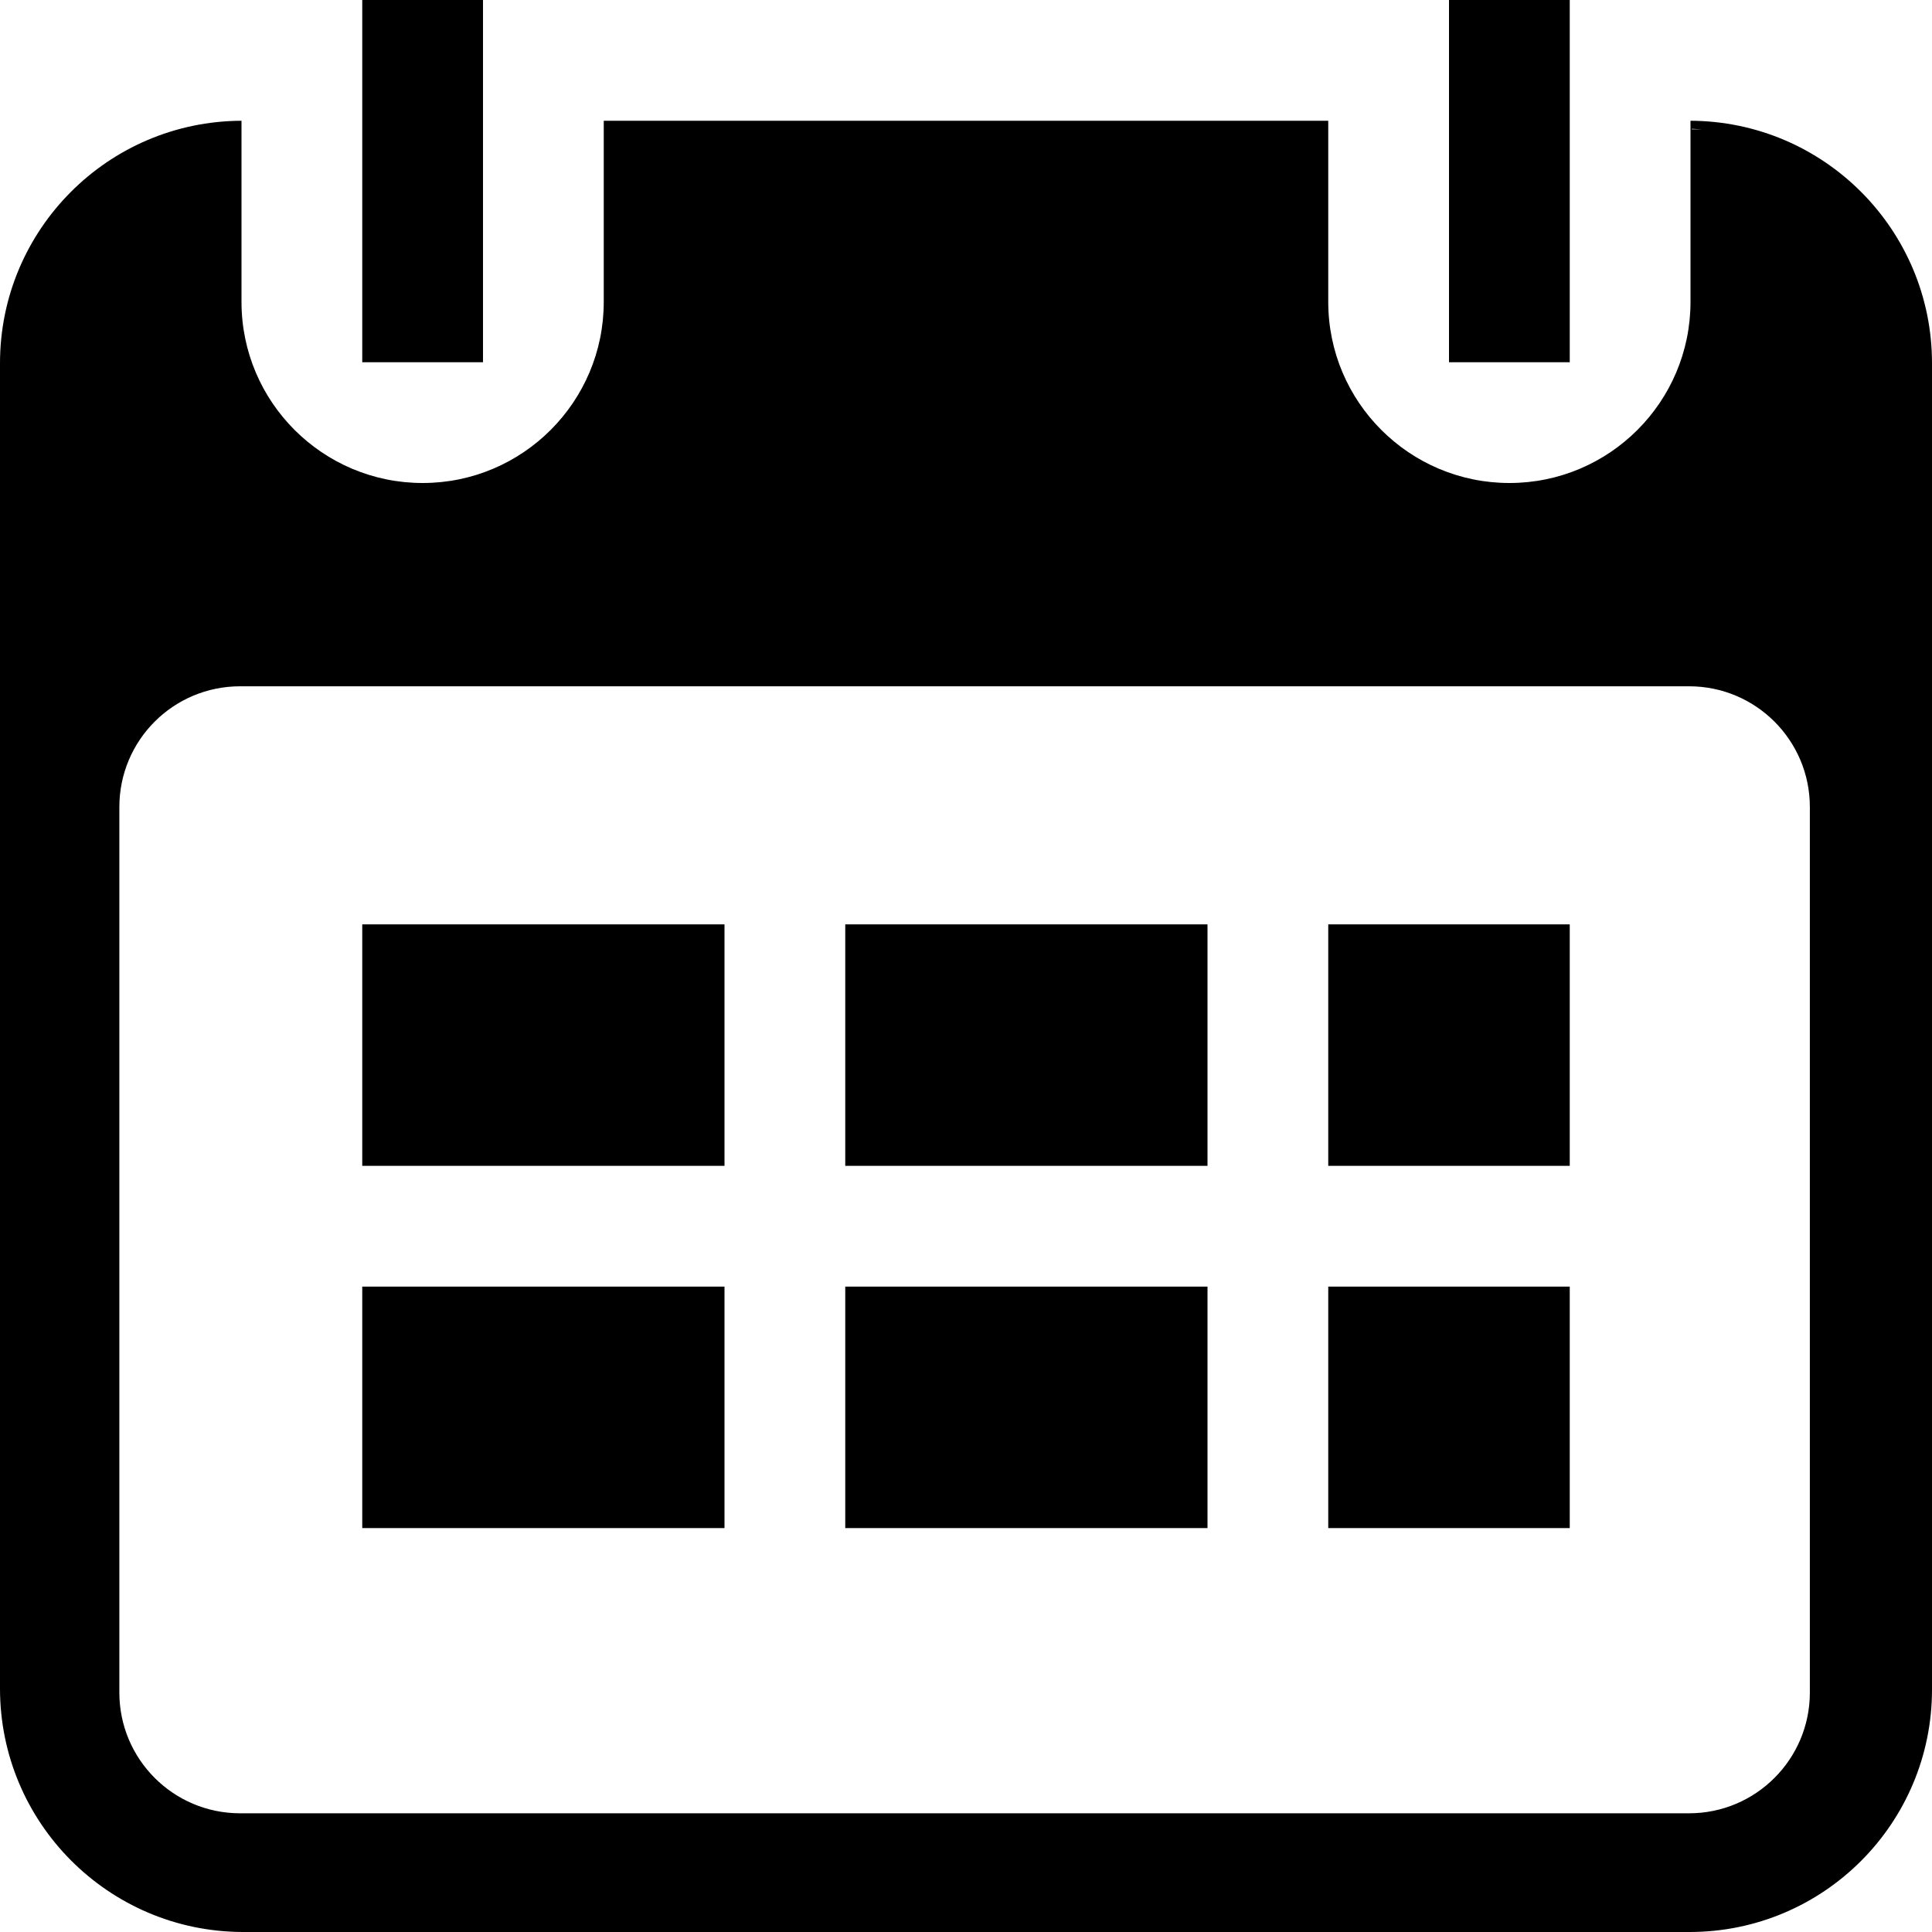 <?xml version="1.0" encoding="UTF-8"?>
<svg width="18px" height="18px" viewBox="0 0 18 18" version="1.1" xmlns="http://www.w3.org/2000/svg" xmlns:xlink="http://www.w3.org/1999/xlink">
    <!-- Generator: Sketch 61 (89581) - https://sketch.com -->
    <title>形状</title>
    <desc>Created with Sketch.</desc>
    <g id="页面-1" stroke="none" stroke-width="1" fill="none" fill-rule="evenodd">
        <g id="画板备份-100" transform="translate(-751, -138)" fill="#000000" fill-rule="nonzero">
            <g id="编组-26" transform="translate(730, 130)">
                <g id="编组-13" transform="translate(21, 6)">
                    <g id="日历" transform="translate(0, 2)">
                        <path d="M2.27,1.2 L2.27,1.205 L2.37,1.205 L2.27,1.205 L2.27,1.2 Z M3.375,14.237 L6.75,14.237 L6.75,11.987 L3.375,11.987 L3.375,14.237 Z M14.625,0 L13.5,0 L13.5,3.375 L14.625,3.375 L14.625,0 Z M4.5,0 L3.375,0 L3.375,3.375 L4.5,3.375 L4.5,0 Z M3.375,10.862 L6.75,10.862 L6.75,8.612 L3.375,8.612 L3.375,10.862 Z M15.762,1.2 L15.862,1.205 L15.762,1.205 L15.762,1.2 Z M12.375,10.862 L14.625,10.862 L14.625,8.612 L12.375,8.612 L12.375,10.862 Z M15.75,1.125 L15.75,2.813 L15.75,2.813 C15.75,3.744 14.994,4.5 14.063,4.5 C13.131,4.5 12.375,3.744 12.375,2.813 L12.375,1.125 L5.625,1.125 L5.625,2.813 L5.625,2.813 C5.625,3.744 4.869,4.5 3.938,4.5 C3.006,4.5 2.25,3.744 2.25,2.813 L2.25,1.125 L2.25,1.125 C1.006,1.13 -3.93025544e-07,2.14 -3.93025544e-07,3.384 L-3.93025544e-07,15.731 L-3.93025544e-07,15.73 C-0.001,16.98 1.009,17.995 2.259,18 L15.741,18 L15.741,18 C16.989,18 18,16.989 18,15.741 C18,15.741 18,15.741 18,15.741 L18,3.384 L18,3.384 C18,2.14 16.994,1.13 15.75,1.125 L15.75,1.125 Z M16.862,15.769 L16.862,15.769 C16.862,16.39 16.358,16.894 15.737,16.894 L2.237,16.894 L2.237,16.894 C1.615,16.894 1.112,16.39 1.112,15.769 C1.112,15.769 1.112,15.769 1.112,15.769 L1.112,7.519 L1.112,7.519 C1.112,6.897 1.615,6.394 2.237,6.394 L15.737,6.394 L15.737,6.394 C16.358,6.394 16.862,6.897 16.862,7.519 L16.862,15.769 L16.862,15.769 Z M7.875,10.862 L11.25,10.862 L11.25,8.612 L7.875,8.612 L7.875,10.862 L7.875,10.862 Z M7.875,14.237 L11.25,14.237 L11.25,11.987 L7.875,11.987 L7.875,14.237 L7.875,14.237 Z M12.375,14.237 L14.625,14.237 L14.625,11.987 L12.375,11.987 L12.375,14.237 Z" id="形状"></path>
                    </g>
                </g>
            </g>
        </g>
    </g>
</svg>